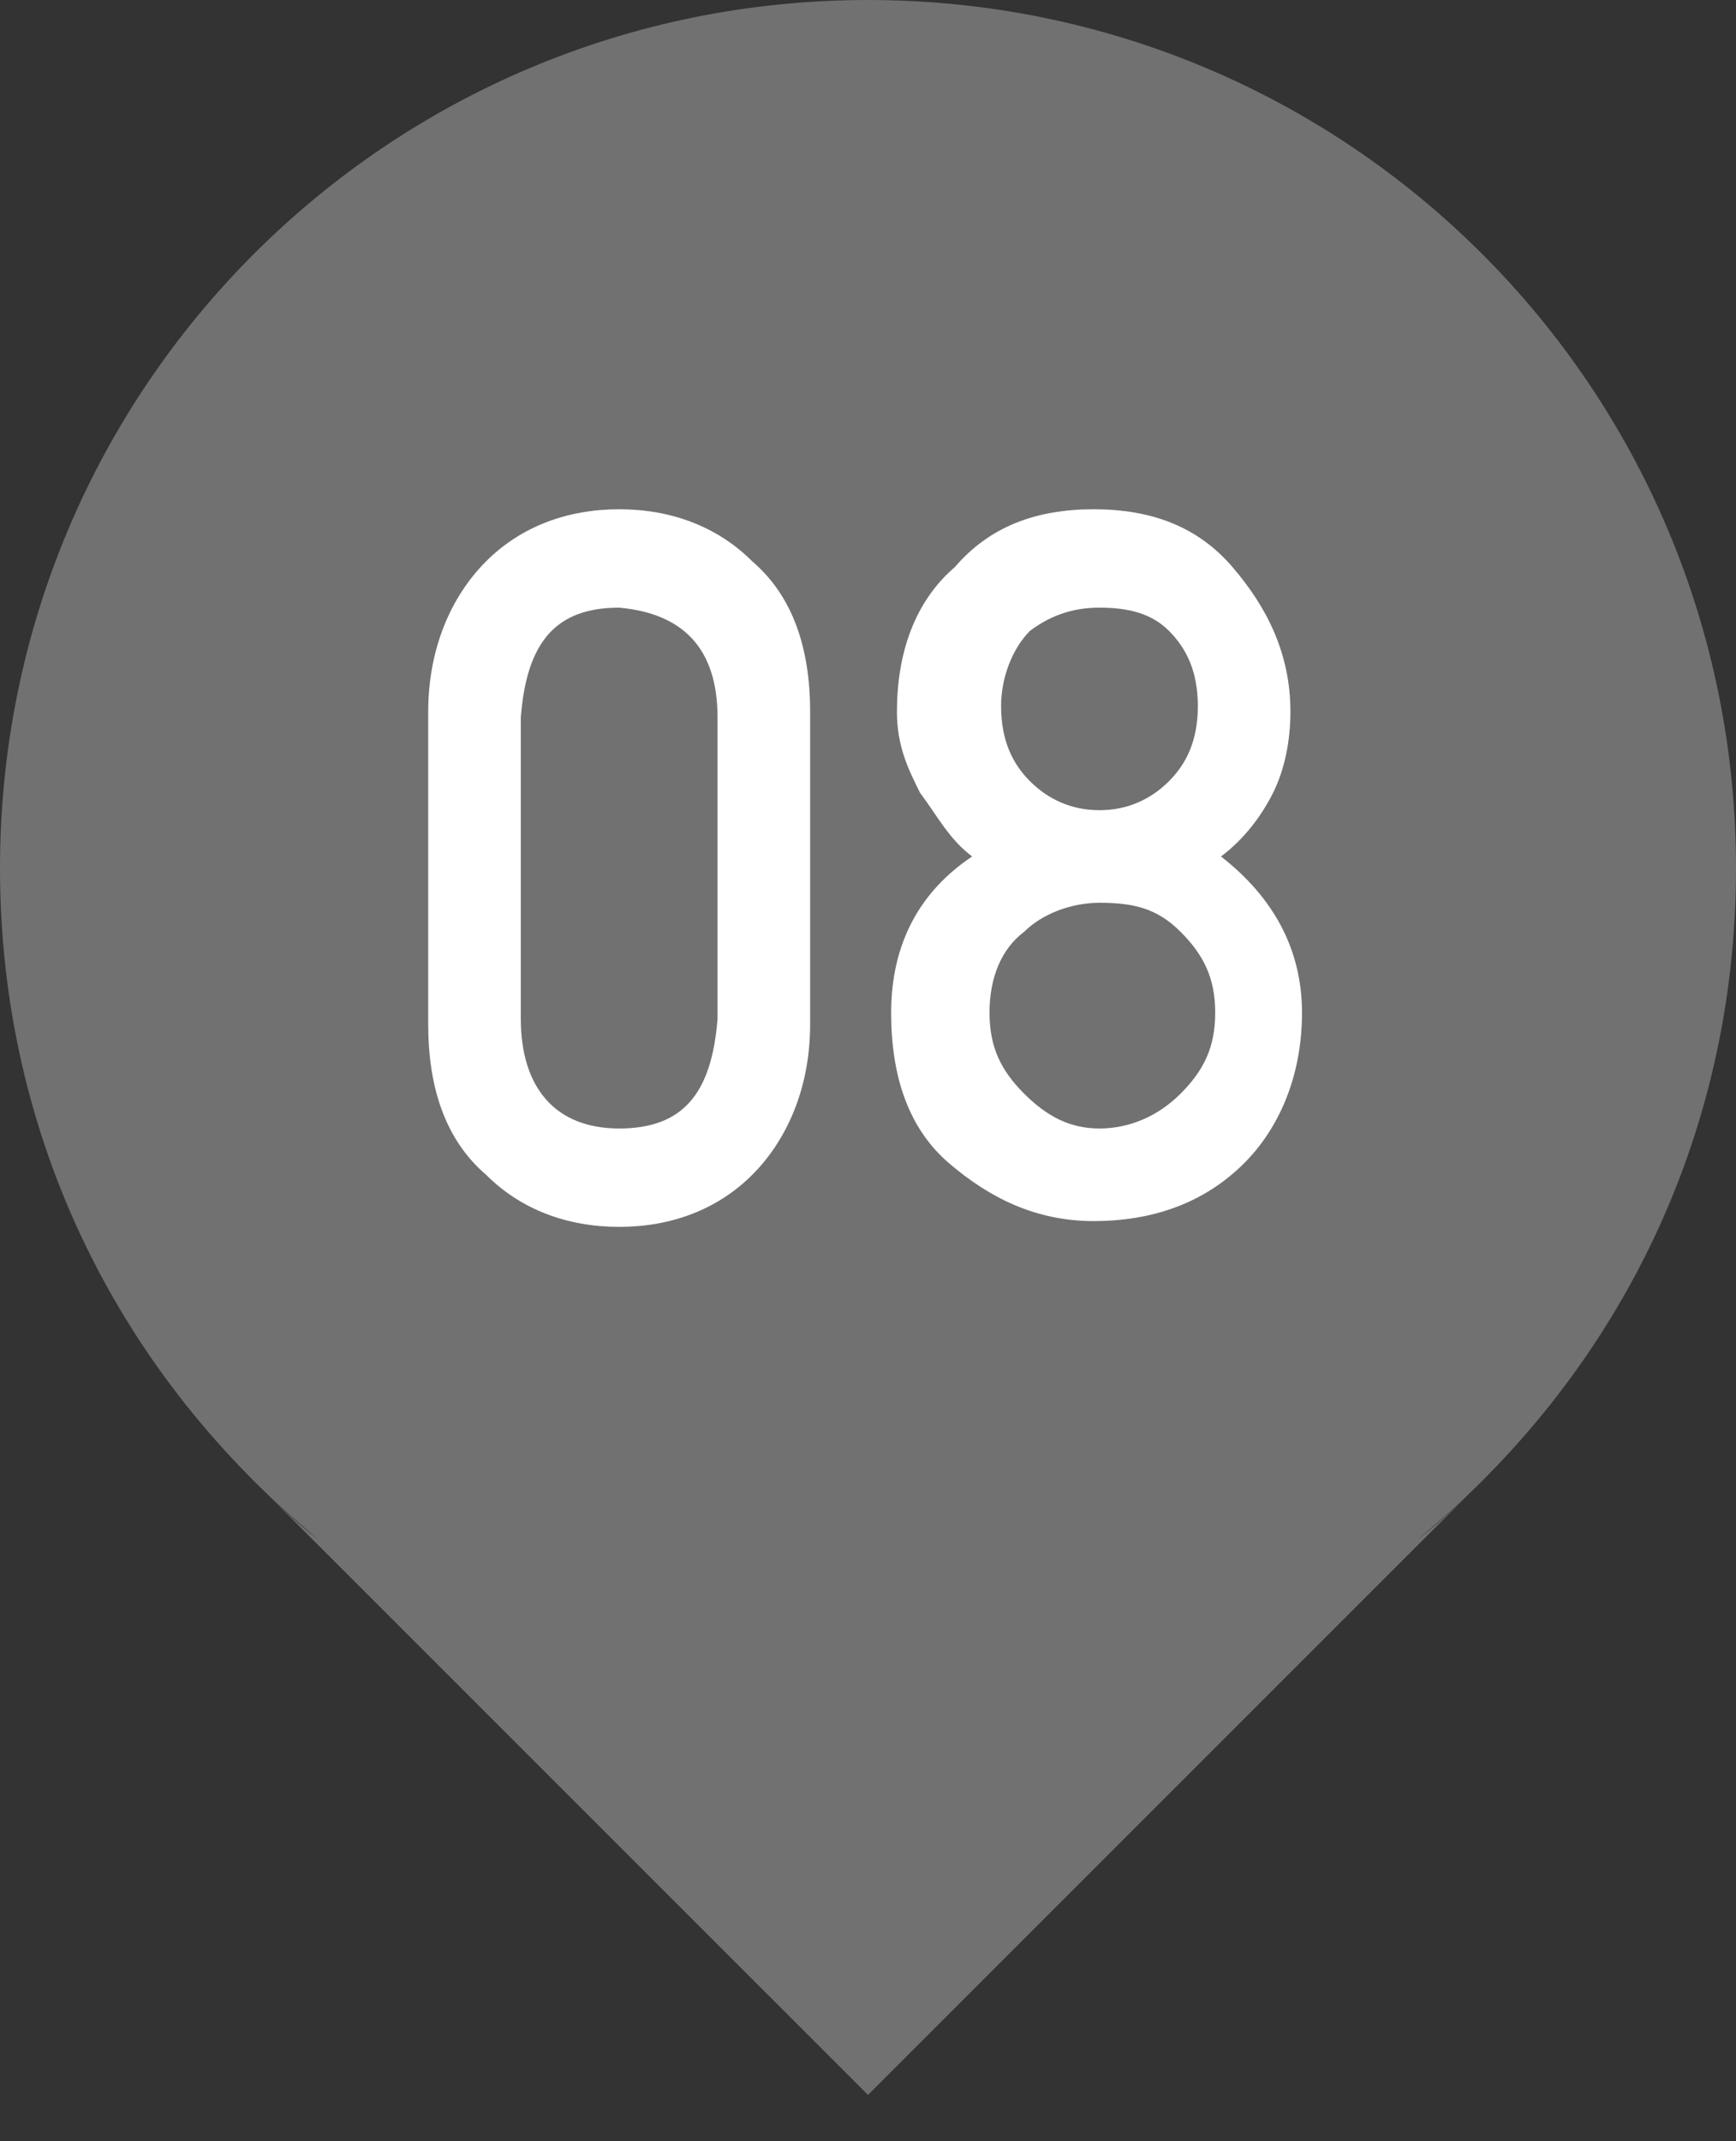 <?xml version="1.0" encoding="utf-8"?>
<!-- Generator: Adobe Illustrator 21.0.2, SVG Export Plug-In . SVG Version: 6.00 Build 0)  -->
<svg version="1.1" id="レイヤー_1" xmlns="http://www.w3.org/2000/svg" xmlns:xlink="http://www.w3.org/1999/xlink" x="0px"
	 y="0px" width="30px" height="37px" viewBox="0 0 30 37" enable-background="new 0 0 30 37" xml:space="preserve">
<rect x="0" y="0" width="30" height="37" fill="#333333" stroke="none"/>
<path fill="#727171" d="M24.5,26.6C27.9,23.8,30,19.7,30,15c0-8.3-6.7-15-15-15S0,6.7,0,15c0,4.7,2.1,8.8,5.5,11.6
	C6,27,6,27,5.5,26.6c-0.4-0.3-0.7-0.6-1.1-1L15,36.2l10.6-10.6C25.3,25.9,24.9,26.3,24.5,26.6C24,27,24,27,24.5,26.6z"/>
<g>
	<path fill="#FFFFFF" d="M7.4,12.3c0-1.1,0.4-2,1-2.6c0.6-0.6,1.4-0.9,2.3-0.9c0.9,0,1.7,0.3,2.3,0.9c0.7,0.6,1,1.5,1,2.6v5.4
		c0,1.1-0.4,2-1,2.6c-0.6,0.6-1.4,0.9-2.3,0.9c-0.9,0-1.7-0.3-2.3-0.9c-0.7-0.6-1-1.5-1-2.6V12.3z M12.4,12.4c0-1.2-0.6-1.8-1.7-1.9
		c-1.1,0-1.6,0.6-1.7,1.9v5.2c0,1.2,0.6,1.9,1.7,1.9c1.1,0,1.6-0.6,1.7-1.9V12.4z"/>
	<path fill="#FFFFFF" d="M15.4,17.5c0-1.2,0.5-2.1,1.4-2.7c-0.4-0.3-0.6-0.7-0.9-1.1c-0.2-0.4-0.4-0.8-0.4-1.4c0-1,0.3-1.9,1-2.5
		c0.6-0.7,1.4-1,2.4-1c1,0,1.8,0.3,2.4,1c0.6,0.7,1,1.5,1,2.5c0,0.5-0.1,1-0.3,1.4c-0.2,0.4-0.5,0.8-0.9,1.1
		c0.9,0.7,1.4,1.6,1.4,2.7c0,1.1-0.4,2-1,2.6c-0.7,0.7-1.6,1-2.6,1c-1,0-1.8-0.4-2.5-1C15.7,19.5,15.4,18.6,15.4,17.5z M17.1,17.5
		c0,0.6,0.2,1,0.6,1.4c0.4,0.4,0.8,0.6,1.3,0.6c0.5,0,1-0.2,1.4-0.6c0.4-0.4,0.6-0.8,0.6-1.4c0-0.6-0.2-1-0.6-1.4
		c-0.4-0.4-0.8-0.5-1.4-0.5c-0.5,0-1,0.2-1.3,0.5C17.3,16.4,17.1,16.9,17.1,17.5z M17.3,12.2c0,0.6,0.2,1,0.5,1.3
		c0.3,0.3,0.7,0.5,1.2,0.5c0.5,0,0.9-0.2,1.2-0.5c0.3-0.3,0.5-0.7,0.5-1.3c0-0.6-0.2-1-0.5-1.3c-0.3-0.3-0.7-0.4-1.2-0.4
		c-0.4,0-0.8,0.1-1.2,0.4C17.5,11.2,17.3,11.7,17.3,12.2z"/>
</g>
</svg>
